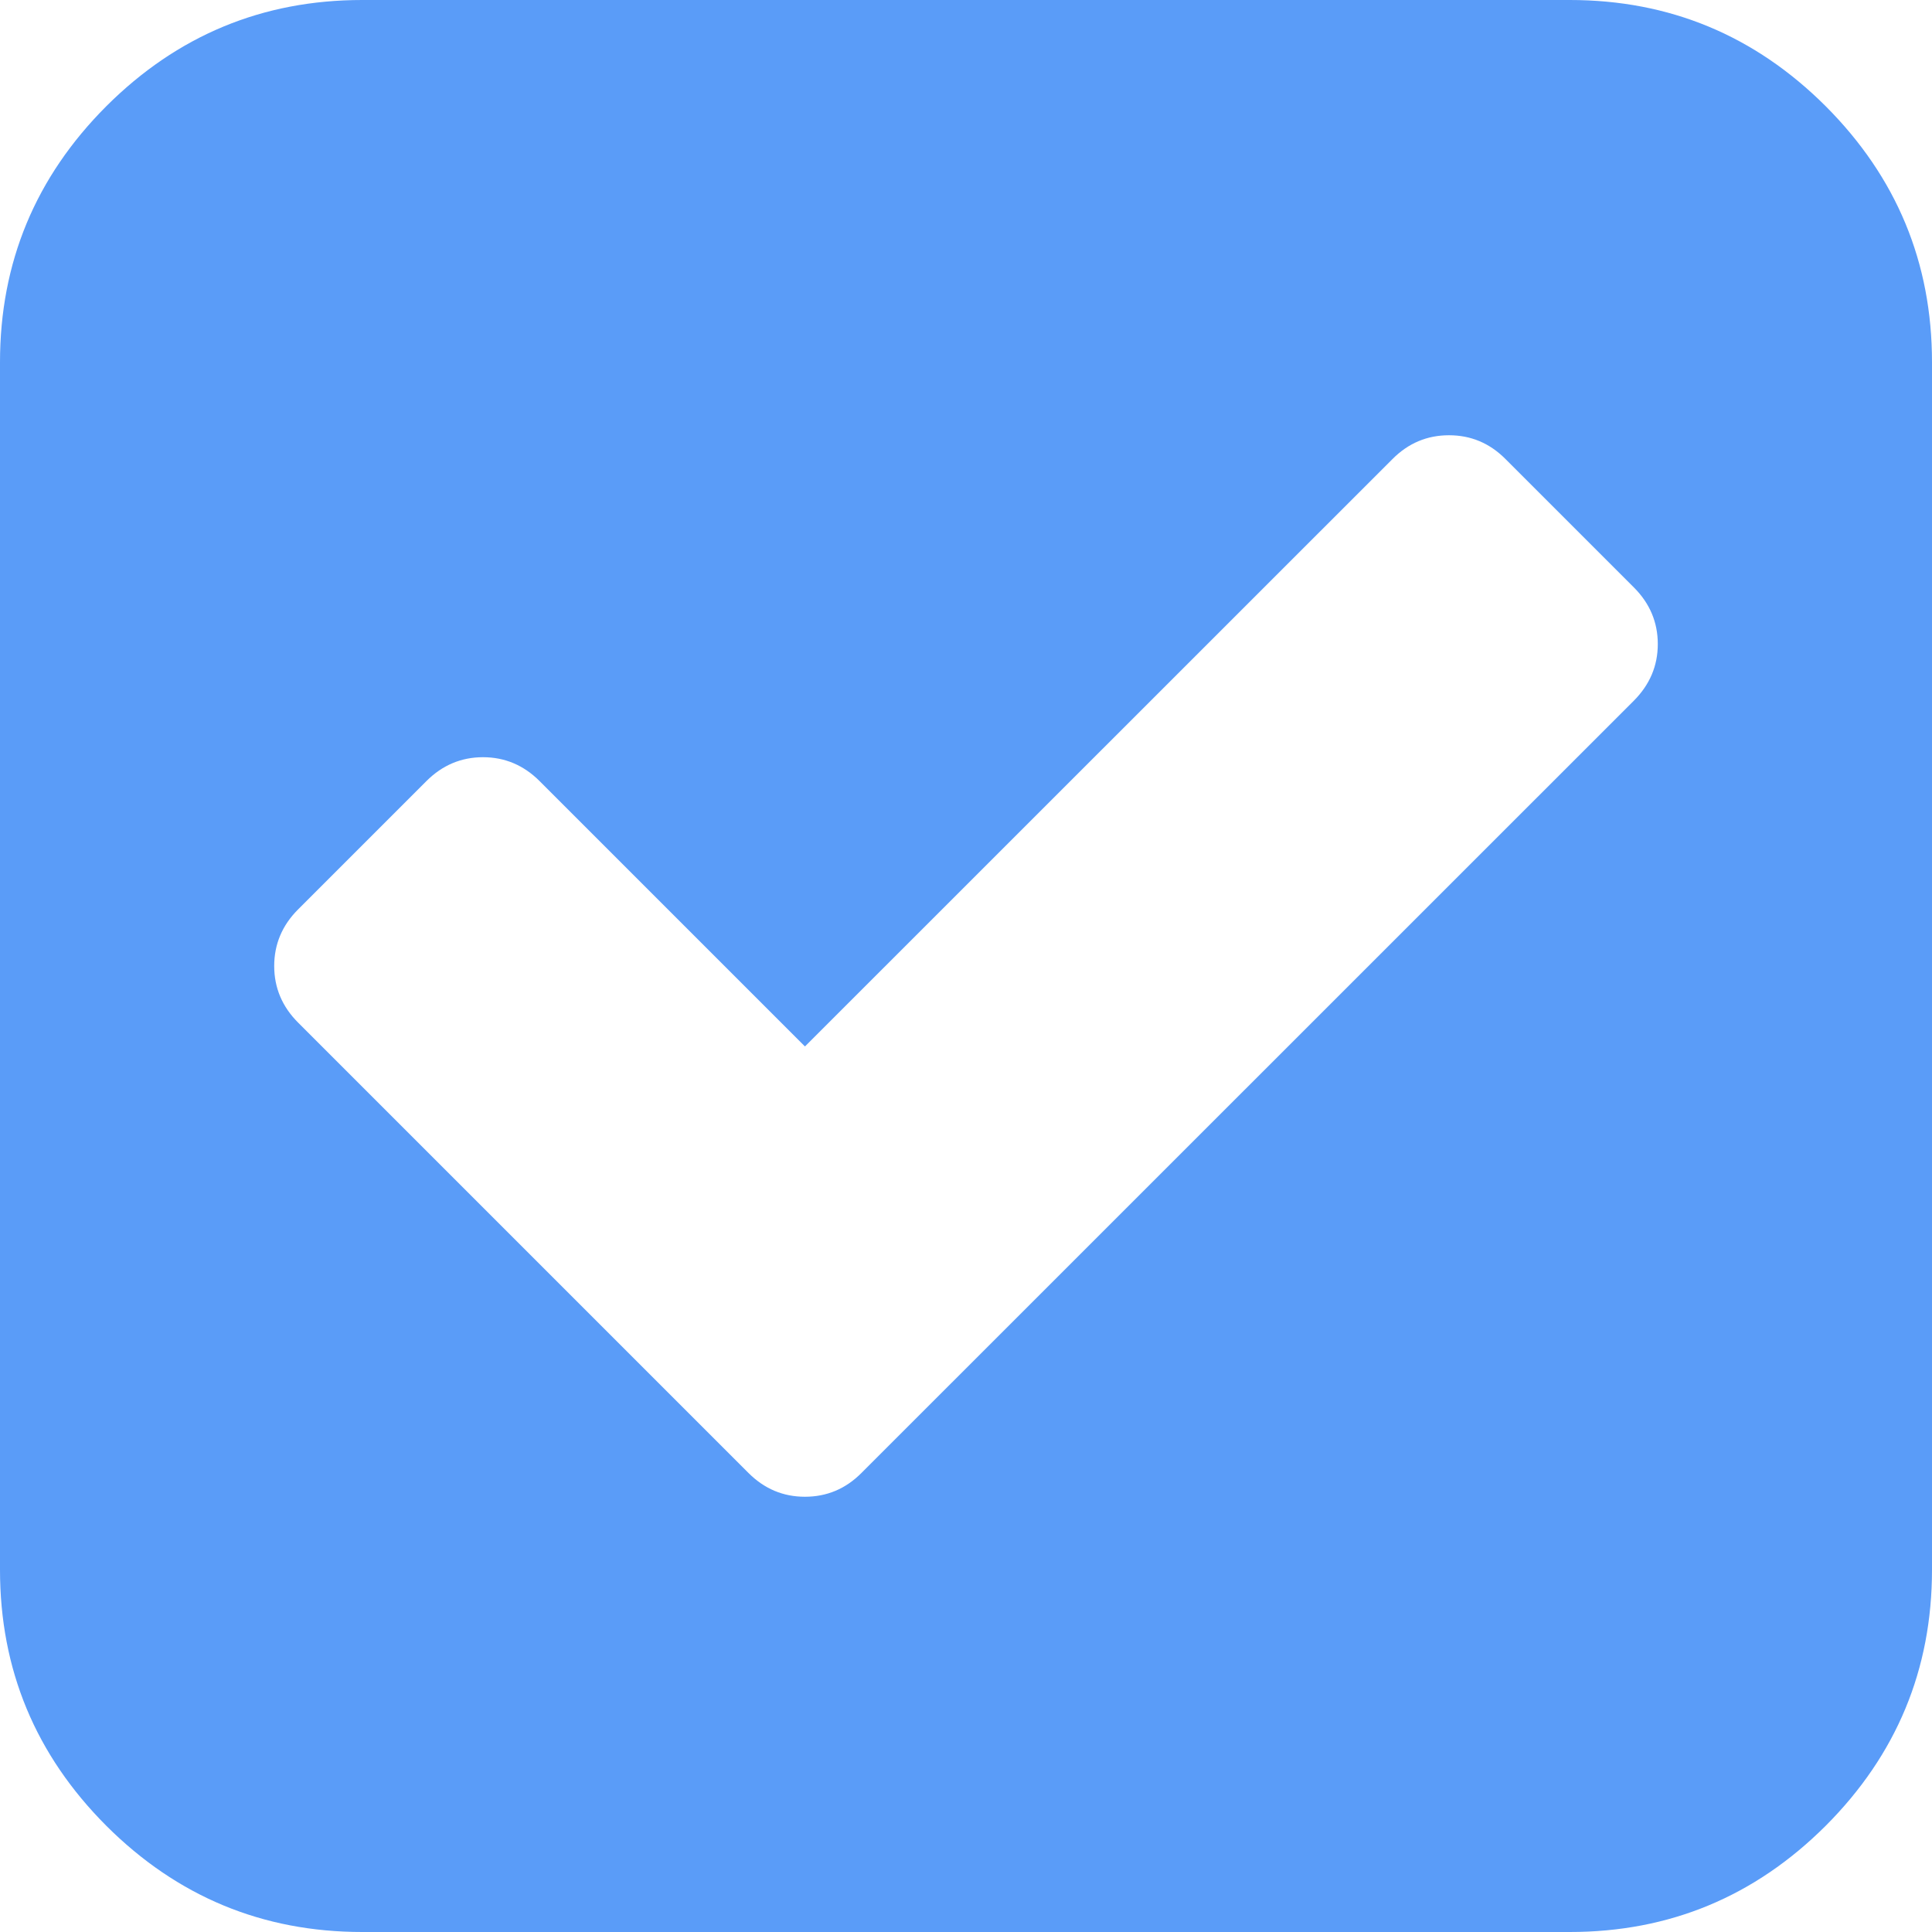 ﻿<?xml version="1.0" encoding="utf-8"?>
<svg version="1.1" xmlns:xlink="http://www.w3.org/1999/xlink" width="14px" height="14px" xmlns="http://www.w3.org/2000/svg">
  <g transform="matrix(1 0 0 1 -1326 -308 )">
    <path d="M 5.833 10.846  C 5.991 10.846  6.128 10.789  6.243 10.673  L 11.84 5.077  C 11.955 4.961  12.013 4.825  12.013 4.667  C 12.013 4.509  11.955 4.372  11.84 4.257  L 10.91 3.327  C 10.795 3.211  10.658 3.154  10.5 3.154  C 10.342 3.154  10.205 3.211  10.09 3.327  L 5.833 7.583  L 3.91 5.66  C 3.795 5.545  3.658 5.487  3.5 5.487  C 3.342 5.487  3.205 5.545  3.09 5.66  L 2.16 6.59  C 2.045 6.705  1.987 6.842  1.987 7  C 1.987 7.158  2.045 7.295  2.16 7.41  L 5.423 10.673  C 5.539 10.789  5.675 10.846  5.833 10.846  Z M 13.23 0.77  C 13.743 1.284  14 1.902  14 2.625  L 14 11.375  C 14 12.098  13.743 12.716  13.23 13.23  C 12.716 13.743  12.098 14  11.375 14  L 2.625 14  C 1.902 14  1.284 13.743  0.77 13.23  C 0.257 12.716  0 12.098  0 11.375  L 0 2.625  C 0 1.902  0.257 1.284  0.77 0.77  C 1.284 0.257  1.902 0  2.625 0  L 11.375 0  C 12.098 0  12.716 0.257  13.23 0.77  Z " fill-rule="nonzero" fill="#5a9cf8" stroke="none" transform="matrix(1 0 0 1 1326 308 )" />
  </g>
</svg>
